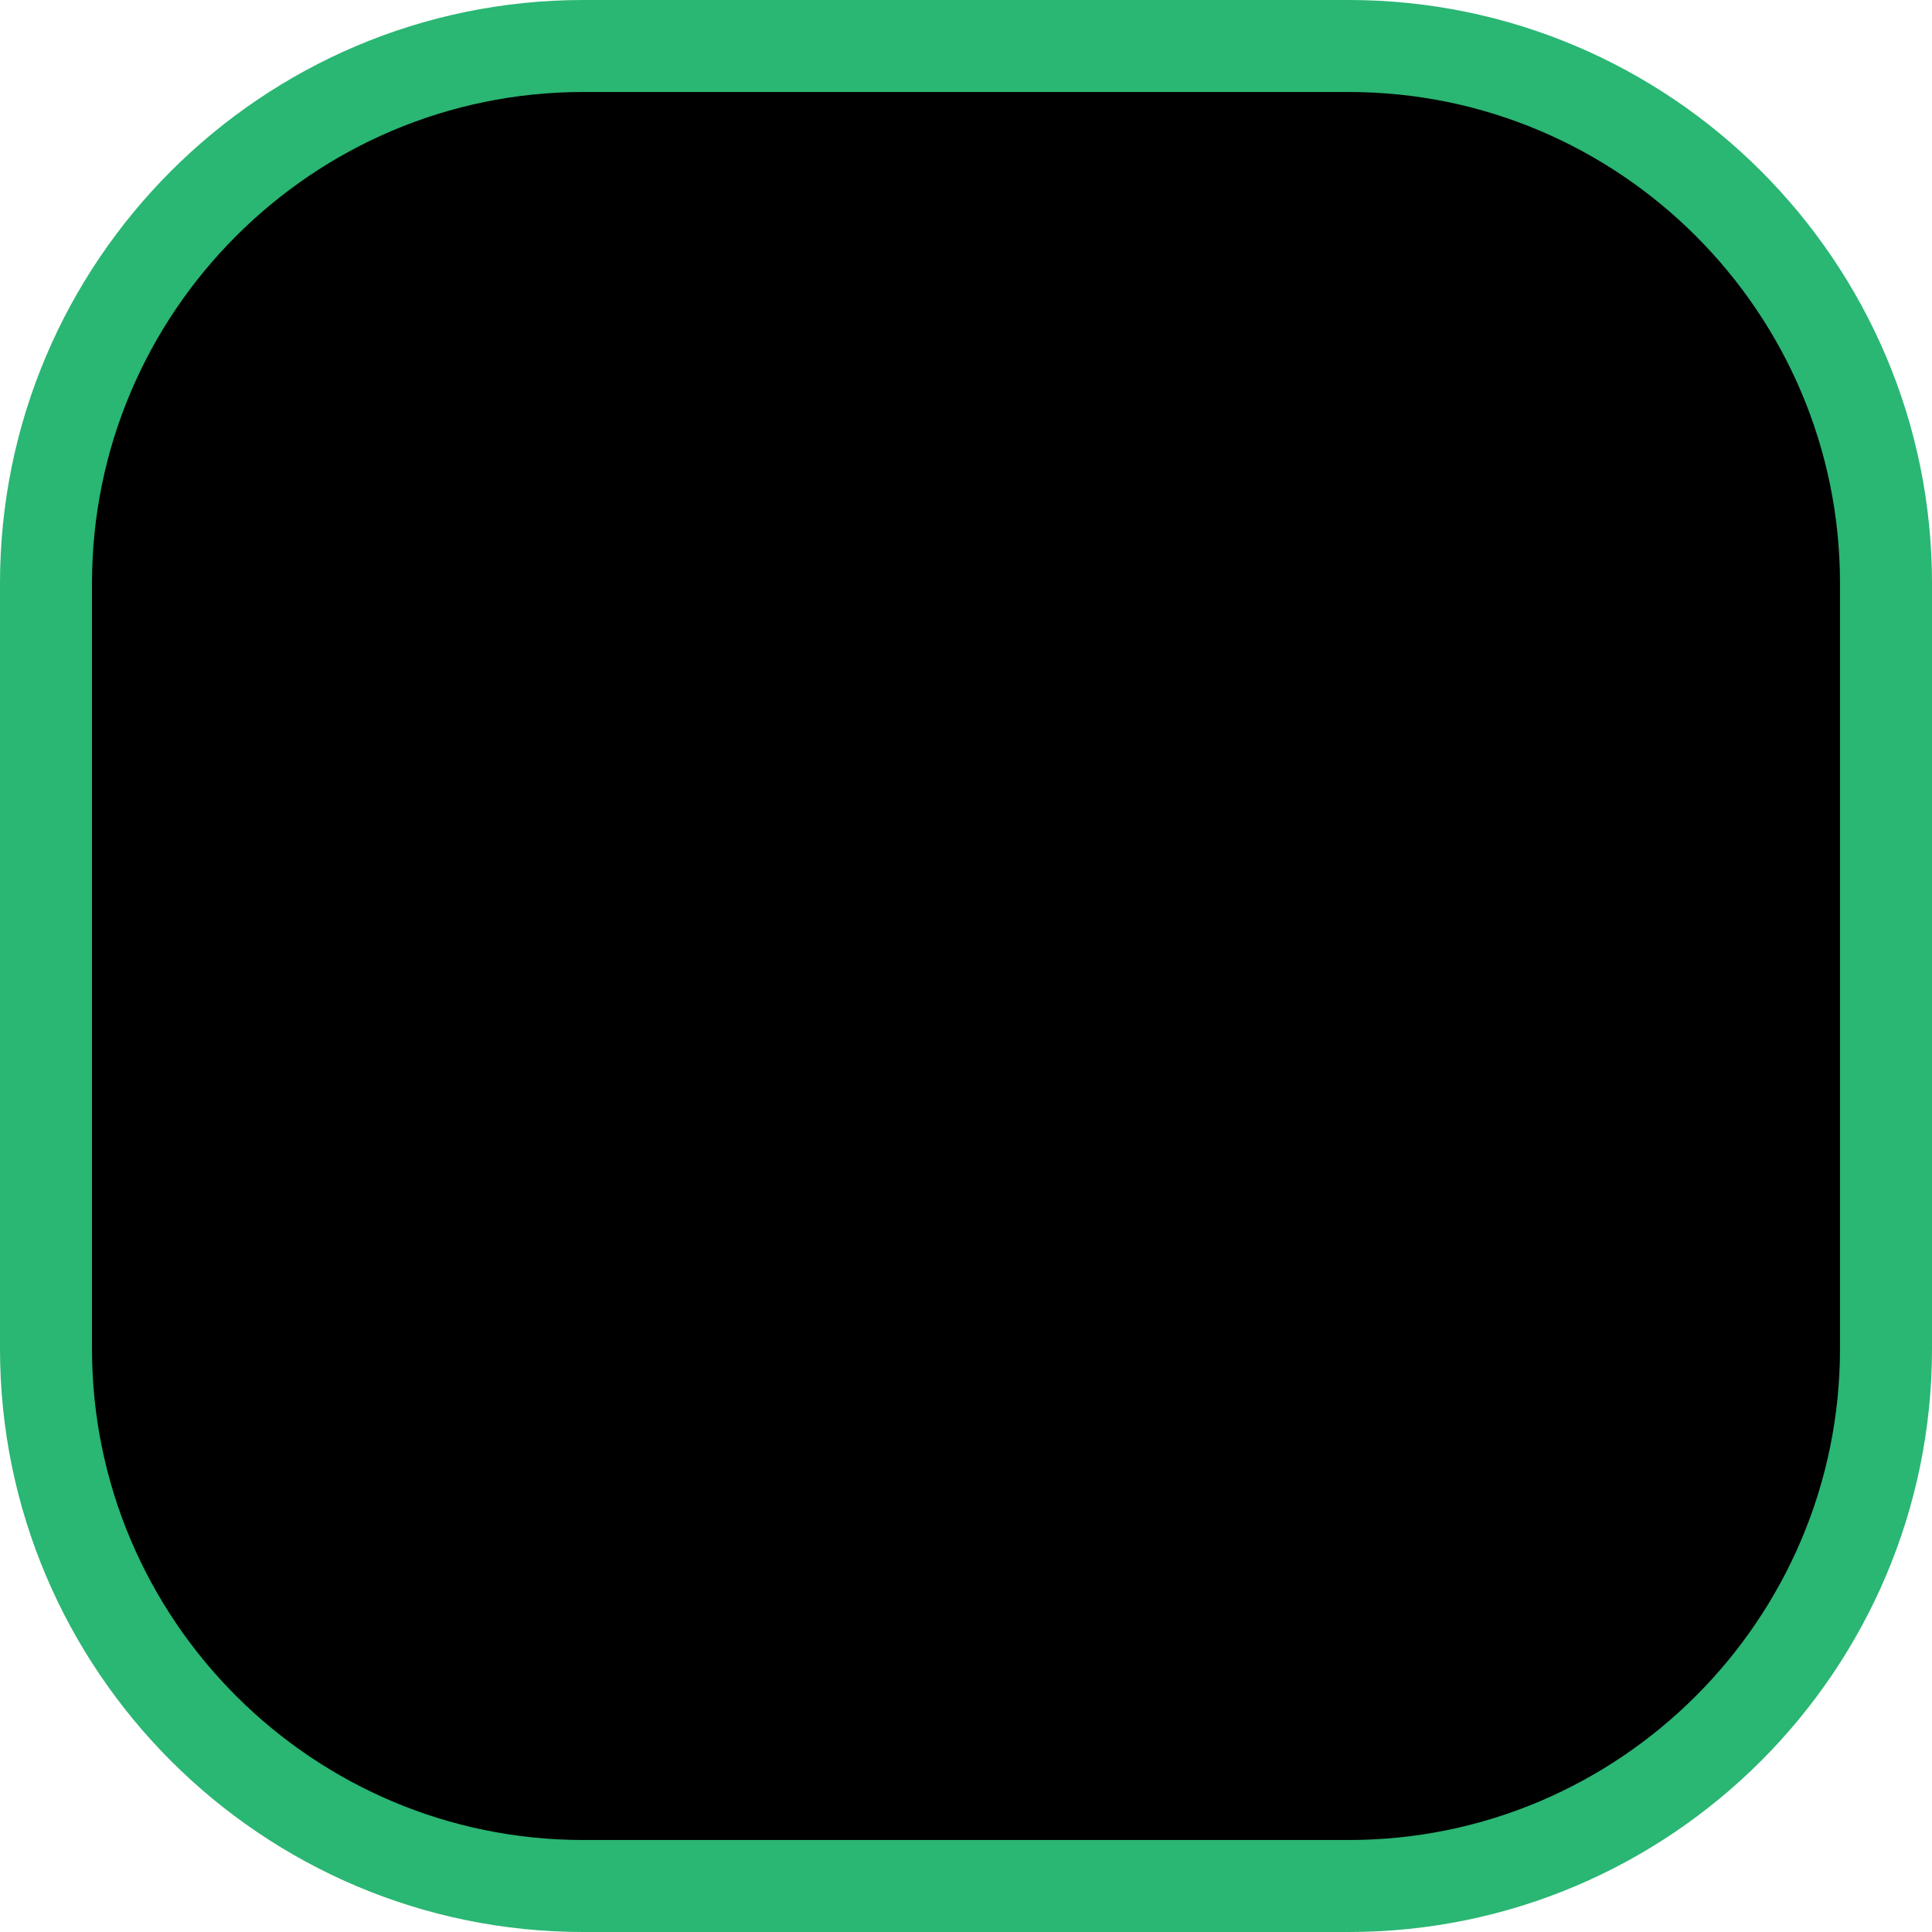 <?xml version="1.0" encoding="utf-8"?>
<!-- Generator: Adobe Illustrator 19.2.1, SVG Export Plug-In . SVG Version: 6.00 Build 0)  -->
<svg version="1.1" id="Layer_1" xmlns="http://www.w3.org/2000/svg" xmlns:xlink="http://www.w3.org/1999/xlink" x="0px" y="0px"
	 viewBox="0 0 105 105" style="enable-background:new 0 0 105 105;" xml:space="preserve">
<style type="text/css">
	.st0{stroke:#2AB673;stroke-width:5;stroke-miterlimit:10;}
</style>
<path class="st0" d="M73.3,102.5H31.7c-16.1,0-29.2-13.1-29.2-29.2V31.7c0-16.1,13.1-29.2,29.2-29.2h41.6
	c16.1,0,29.2,13.1,29.2,29.2v41.6C102.5,89.4,89.4,102.5,73.3,102.5z"/>
</svg>
